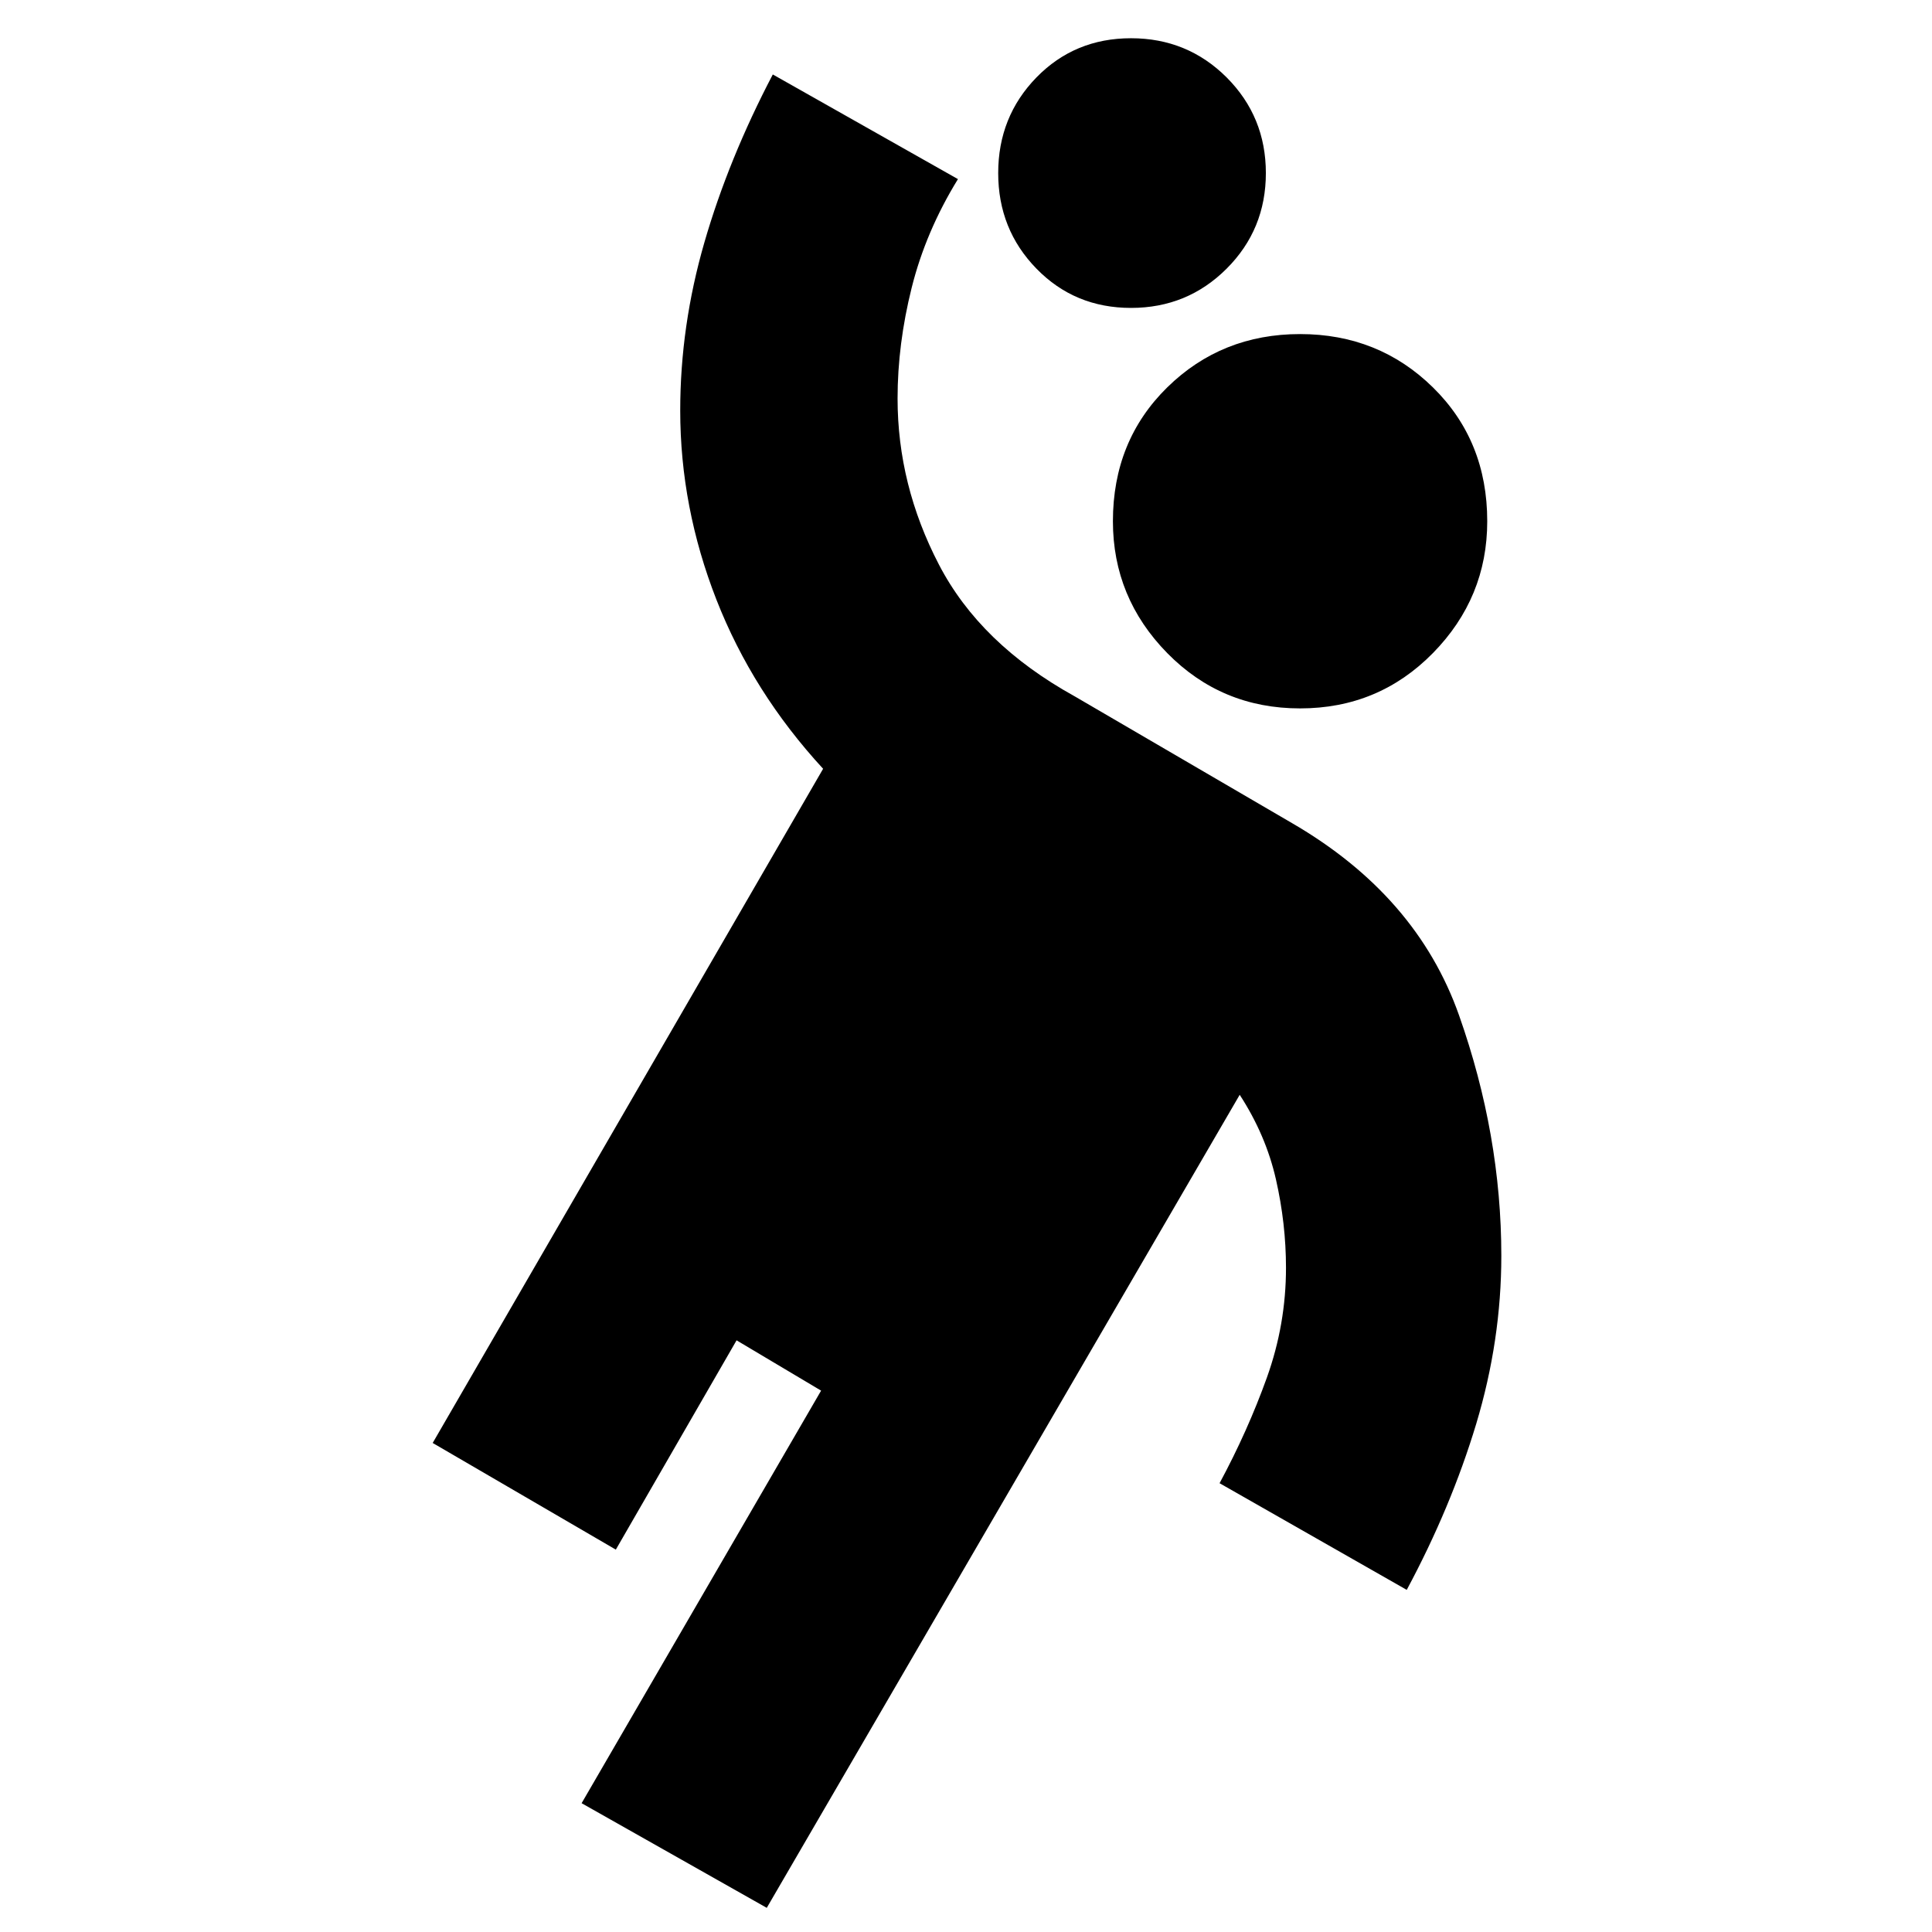 <svg xmlns="http://www.w3.org/2000/svg" height="24" width="24"><path d="M16.15 8.8Q15.175 8.8 14.5 8.113Q13.825 7.425 13.825 6.475Q13.825 5.475 14.5 4.812Q15.175 4.15 16.15 4.15Q17.125 4.15 17.8 4.812Q18.475 5.475 18.475 6.475Q18.475 7.425 17.8 8.113Q17.125 8.8 16.15 8.8ZM9.525 23.7 7.225 22.4 10.2 17.275 9.15 16.65 7.65 19.25 5.375 17.925 10.225 9.55Q9.35 8.6 8.9 7.45Q8.45 6.3 8.45 5.1Q8.45 4.05 8.75 3.012Q9.05 1.975 9.6 0.925L11.9 2.225Q11.5 2.875 11.325 3.575Q11.15 4.275 11.15 4.95Q11.15 6.025 11.663 7.012Q12.175 8 13.35 8.65L16.05 10.225Q17.6 11.125 18.125 12.613Q18.65 14.1 18.65 15.6Q18.65 16.65 18.338 17.688Q18.025 18.725 17.475 19.75L15.15 18.425Q15.5 17.775 15.738 17.112Q15.975 16.45 15.975 15.75Q15.975 15.2 15.85 14.65Q15.725 14.1 15.4 13.6ZM14.05 3.825Q13.35 3.825 12.875 3.337Q12.4 2.85 12.4 2.15Q12.4 1.45 12.875 0.962Q13.35 0.475 14.05 0.475Q14.75 0.475 15.238 0.962Q15.725 1.45 15.725 2.15Q15.725 2.85 15.238 3.337Q14.75 3.825 14.05 3.825Z"/></svg>
